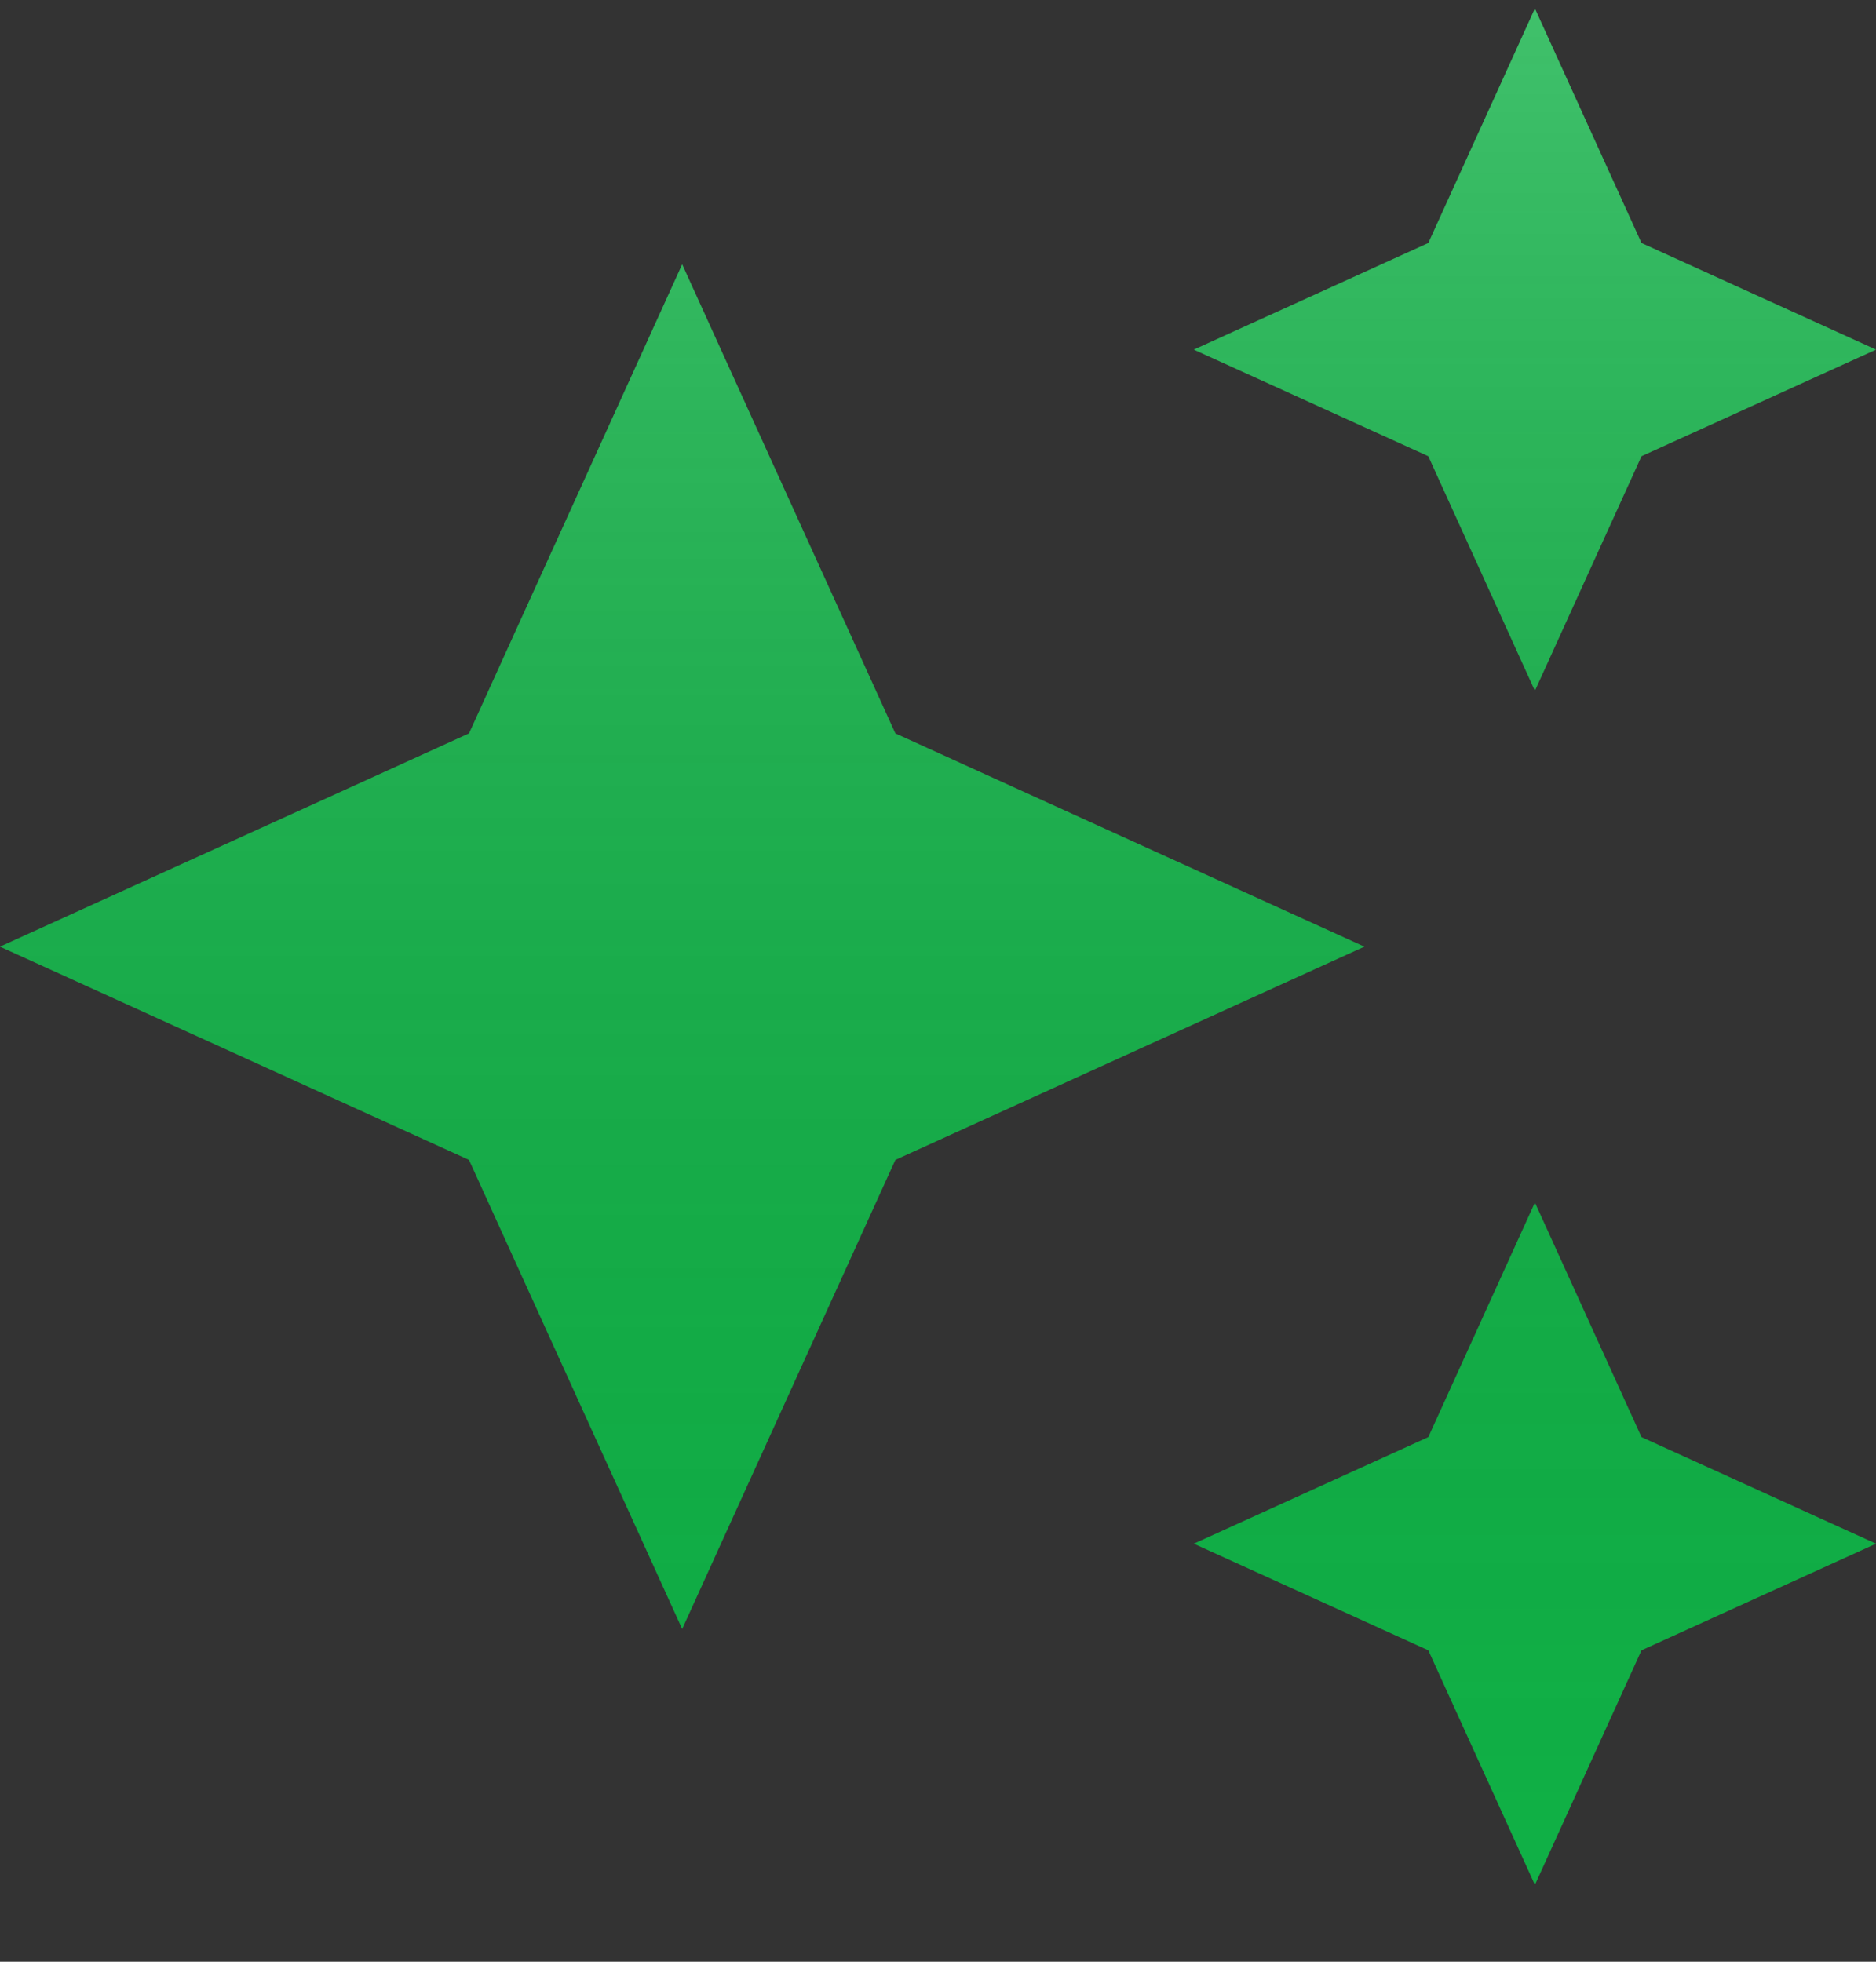 <svg width="22" height="23" viewBox="0 0 22 23" fill="none" xmlns="http://www.w3.org/2000/svg">
<rect x="0" y="0" width="22" height="23" fill="#333333" stroke="none"/>
<path d="M18 8.099L19.25 5.349L22 4.099L19.25 2.849L18 0.099L16.75 2.849L14 4.099L16.75 5.349L18 8.099ZM10.5 8.599L8 3.099L5.5 8.599L0 11.099L5.5 13.599L8 19.099L10.5 13.599L16 11.099L10.5 8.599ZM18 14.099L16.75 16.849L14 18.099L16.75 19.349L18 22.099L19.25 19.349L22 18.099L19.25 16.849L18 14.099Z" fill="#10B146"/>
<path d="M18 8.099L19.25 5.349L22 4.099L19.25 2.849L18 0.099L16.75 2.849L14 4.099L16.75 5.349L18 8.099ZM10.5 8.599L8 3.099L5.5 8.599L0 11.099L5.5 13.599L8 19.099L10.5 13.599L16 11.099L10.5 8.599ZM18 14.099L16.75 16.849L14 18.099L16.75 19.349L18 22.099L19.25 19.349L22 18.099L19.25 16.849L18 14.099Z" fill="url(#paint0_linear_373_1728)" fill-opacity="0.2"/>
<defs>
<linearGradient id="paint0_linear_373_1728" x1="11" y1="0.099" x2="11" y2="22.099" gradientUnits="userSpaceOnUse">
<stop stop-color="white"/>
<stop offset="1" stop-opacity="0"/>
</linearGradient>
</defs>
</svg>
